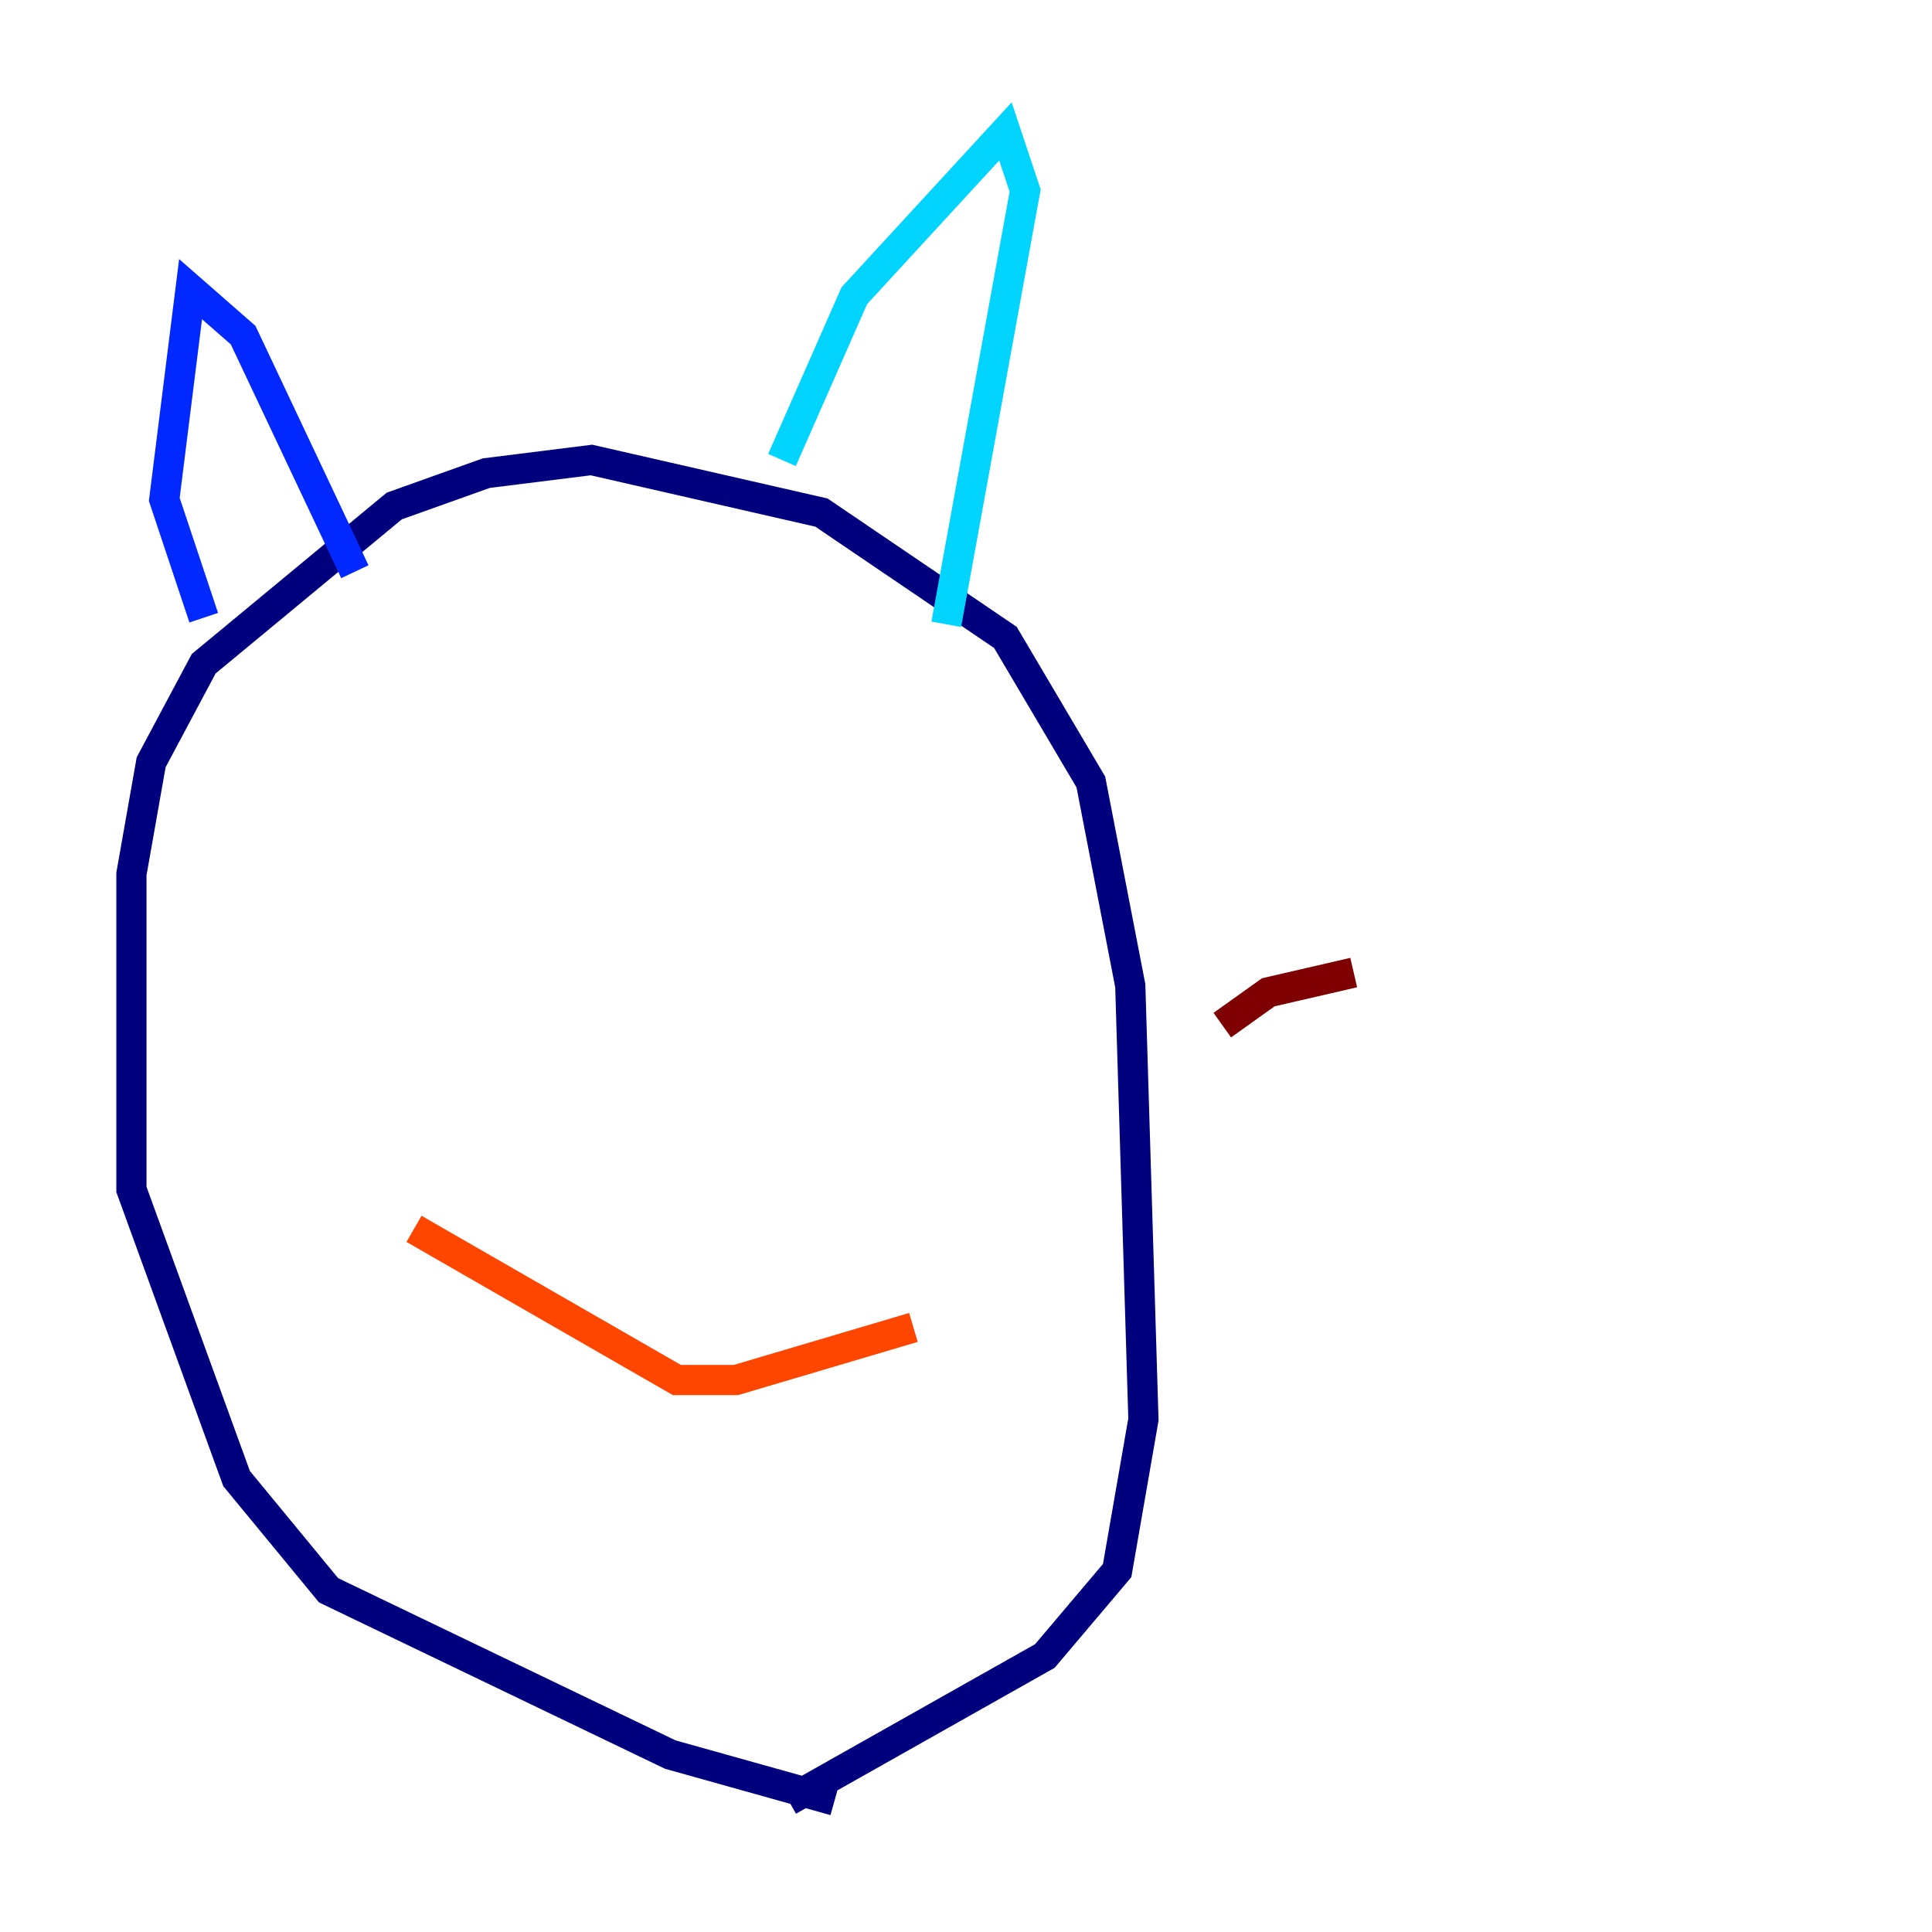 <?xml version="1.0" encoding="utf-8" ?>
<svg baseProfile="tiny" height="128" version="1.2" viewBox="0,0,128,128" width="128" xmlns="http://www.w3.org/2000/svg" xmlns:ev="http://www.w3.org/2001/xml-events" xmlns:xlink="http://www.w3.org/1999/xlink"><defs /><polyline fill="none" points="55.292,119.293 44.408,116.245 21.769,105.361 15.674,97.959 8.707,78.803 8.707,57.905 10.014,50.503 13.497,43.973 26.122,33.524 32.218,31.347 39.184,30.476 54.422,33.959 66.612,42.231 72.272,51.809 74.884,65.306 75.755,94.041 74.014,104.054 69.225,109.714 52.245,119.293" stroke="#00007f" stroke-width="2" /><polyline fill="none" points="13.497,40.925 10.884,33.088 12.626,19.157 16.109,22.204 23.51,37.878" stroke="#0028ff" stroke-width="2" /><polyline fill="none" points="51.809,30.476 56.599,19.592 66.612,8.707 67.918,12.626 62.694,41.361" stroke="#00d4ff" stroke-width="2" /><polyline fill="none" points="27.864,55.292 27.864,55.292" stroke="#7cff79" stroke-width="2" /><polyline fill="none" points="53.551,58.34 53.551,58.34" stroke="#ffe500" stroke-width="2" /><polyline fill="none" points="27.429,81.415 44.843,91.429 48.762,91.429 60.517,87.946" stroke="#ff4600" stroke-width="2" /><polyline fill="none" points="80.98,67.918 84.027,65.742 89.687,64.435" stroke="#7f0000" stroke-width="2" /></svg>